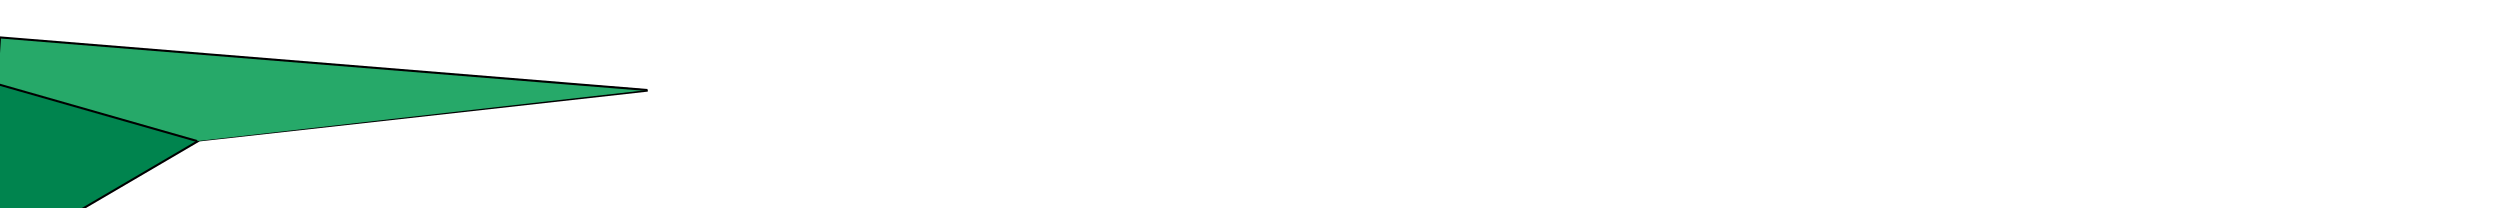 <svg width="1200" height="100" xmlns="http://www.w3.org/2000/svg"><g id="Layer_1"><path id="svg_2" d="m-4.152 18.689 315.03 24.79L95.654 67.393l-152.178 89.133" opacity="NaN" stroke="null" fill="#00844e"/><path id="svg_3" d="m94.654 67.718-96.11-27.427L0 17.96l310.677 25.242" opacity="NaN" stroke="null" fill="#26a969"/></g></svg>
